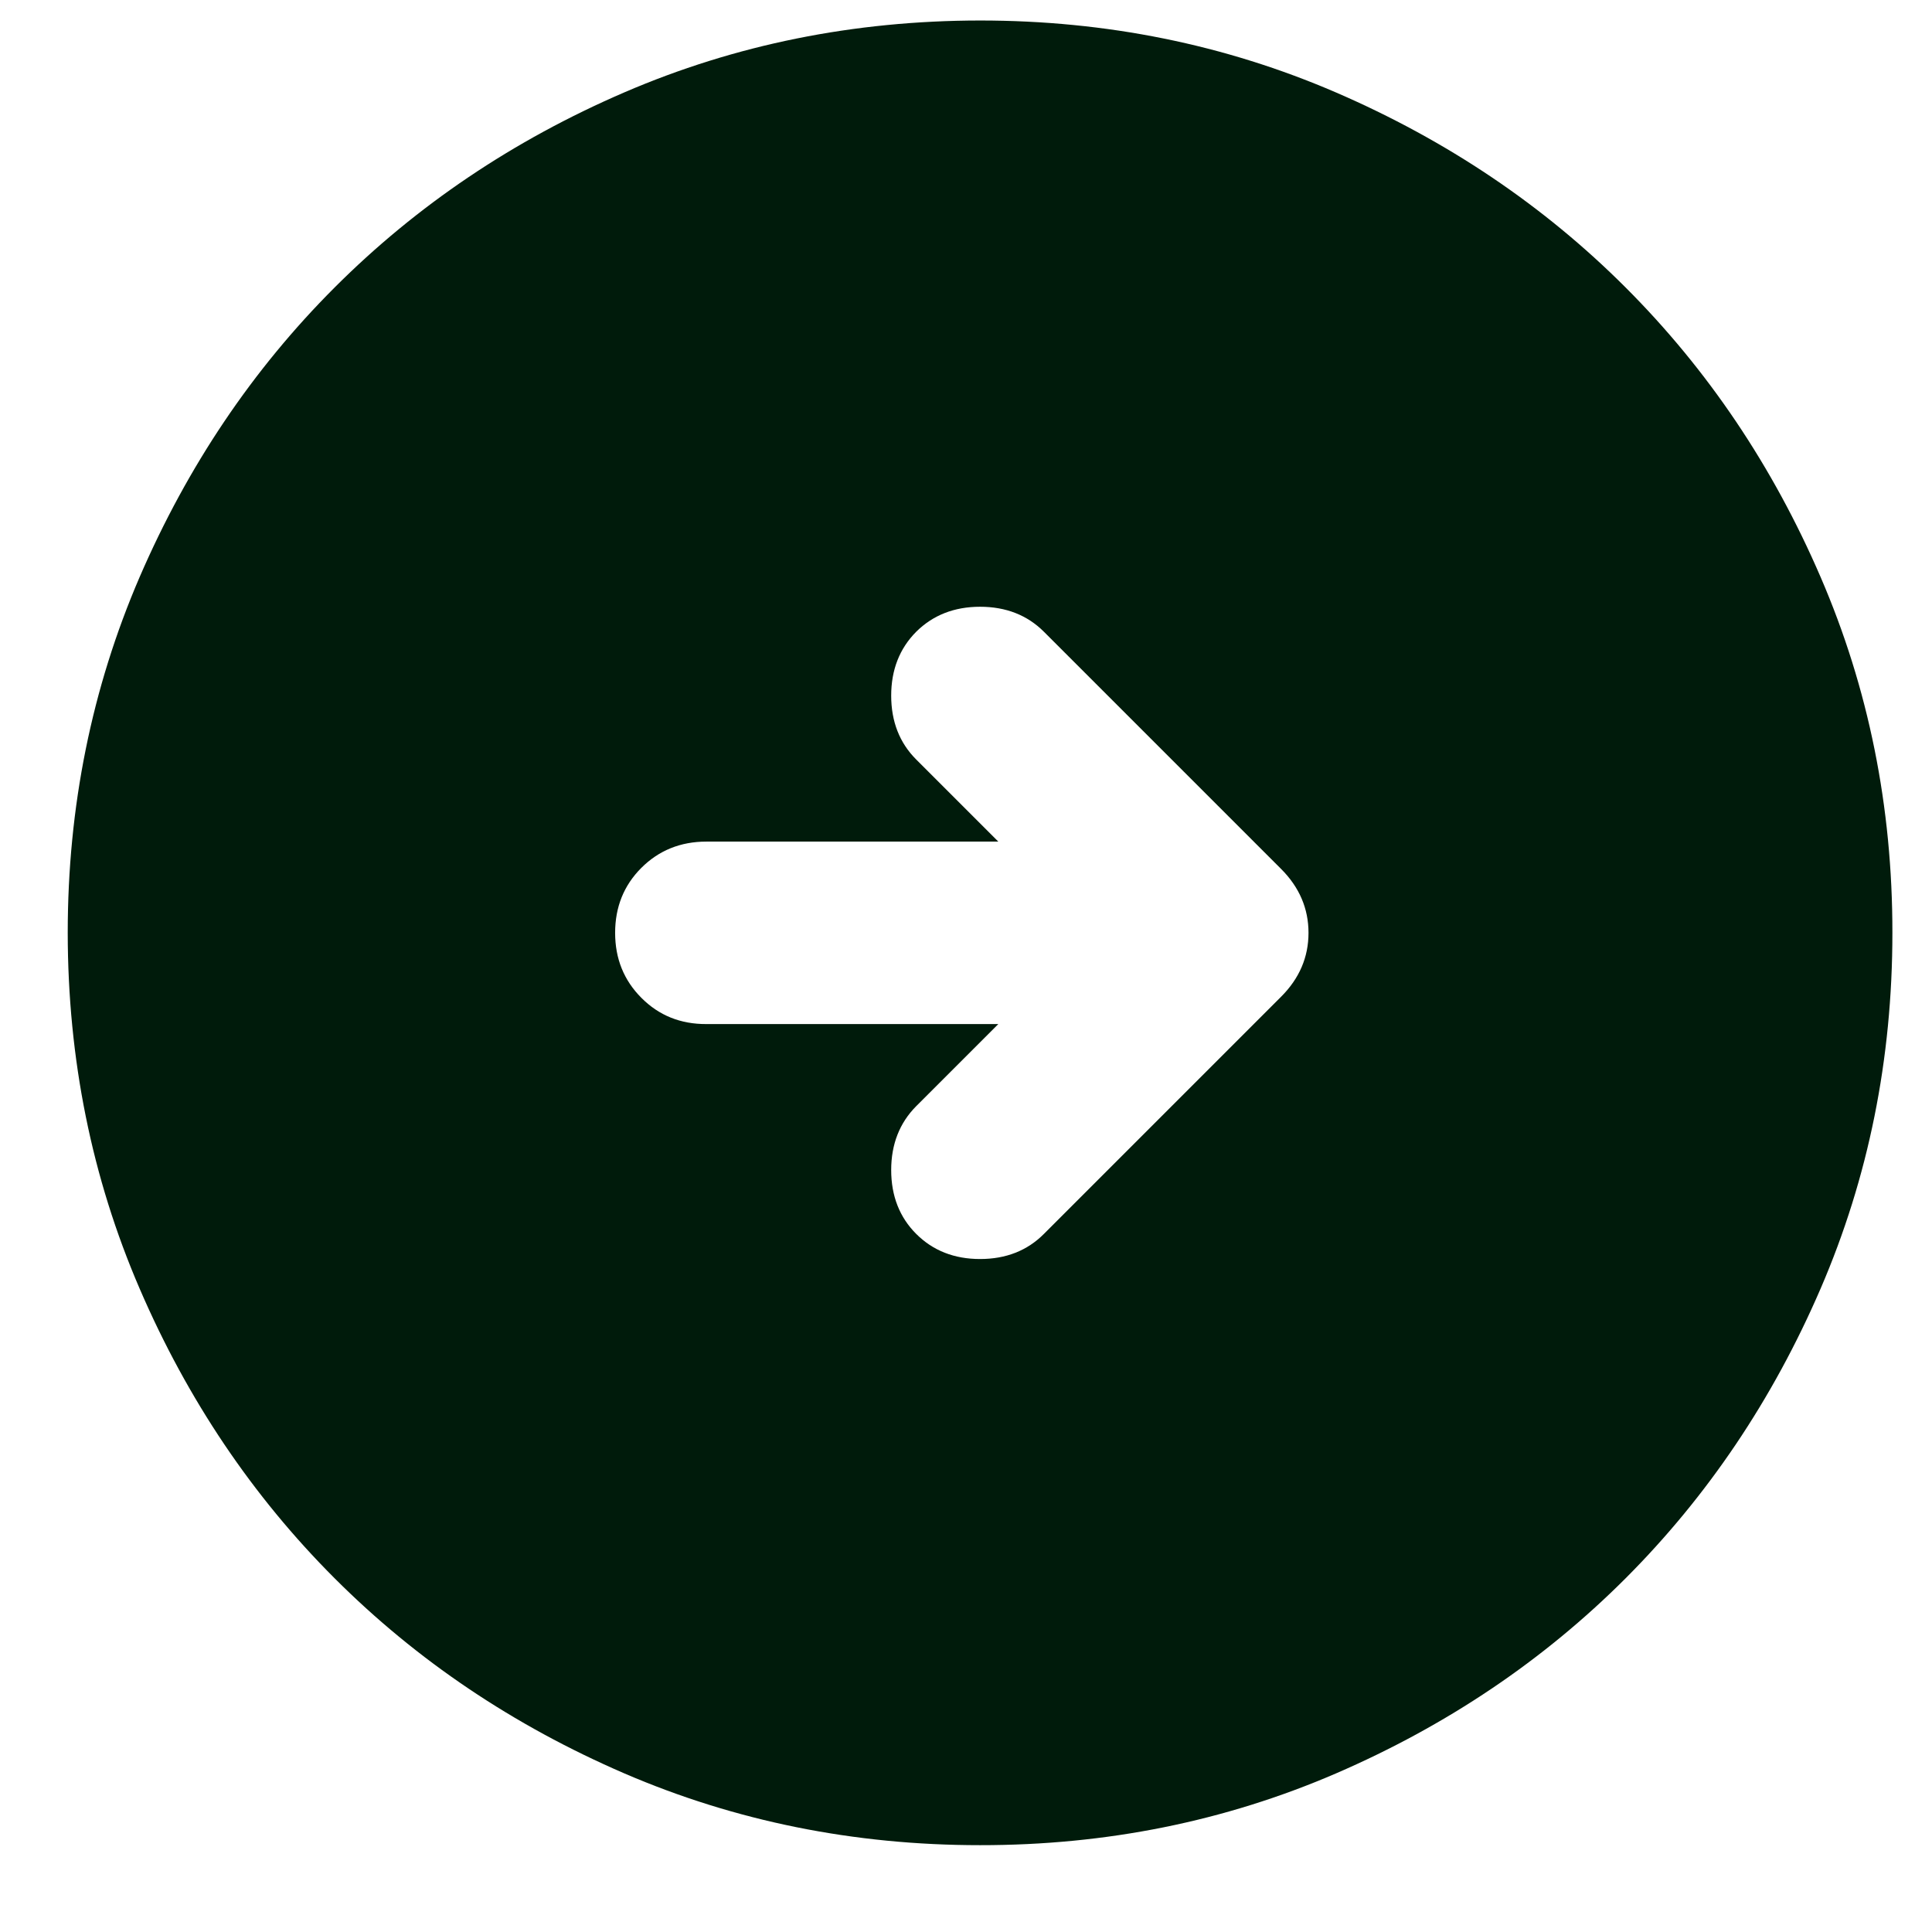 <svg width="18" height="18" viewBox="0 0 18 18" fill="none" xmlns="http://www.w3.org/2000/svg">
<path d="M9.131 17.191C7.956 17.191 6.851 16.968 5.816 16.522C4.782 16.075 3.883 15.47 3.118 14.705C2.353 13.94 1.747 13.041 1.301 12.006C0.855 10.972 0.632 9.867 0.631 8.691C0.631 7.516 0.855 6.411 1.301 5.376C1.748 4.342 2.353 3.443 3.118 2.678C3.883 1.913 4.782 1.307 5.816 0.861C6.851 0.415 7.956 0.192 9.131 0.191C10.307 0.191 11.412 0.415 12.446 0.861C13.48 1.308 14.38 1.913 15.145 2.678C15.91 3.443 16.516 4.342 16.962 5.376C17.409 6.411 17.632 7.516 17.631 8.691C17.631 9.867 17.408 10.972 16.962 12.006C16.515 13.041 15.909 13.94 15.145 14.705C14.38 15.47 13.48 16.076 12.446 16.523C11.412 16.969 10.307 17.192 9.131 17.191ZM9.301 9.541L8.536 10.306C8.381 10.462 8.303 10.661 8.303 10.901C8.303 11.142 8.381 11.341 8.536 11.496C8.692 11.652 8.891 11.73 9.131 11.73C9.372 11.73 9.571 11.652 9.726 11.496L11.936 9.286C12.106 9.116 12.191 8.918 12.191 8.691C12.191 8.465 12.106 8.266 11.936 8.096L9.726 5.886C9.571 5.731 9.372 5.653 9.131 5.653C8.891 5.653 8.692 5.731 8.536 5.886C8.381 6.042 8.303 6.241 8.303 6.481C8.303 6.722 8.381 6.921 8.536 7.076L9.301 7.841H6.581C6.341 7.841 6.138 7.923 5.975 8.086C5.812 8.249 5.731 8.451 5.731 8.691C5.731 8.932 5.813 9.134 5.976 9.297C6.139 9.461 6.341 9.542 6.581 9.541H9.301Z" fill="#001B0B"/>
</svg>
